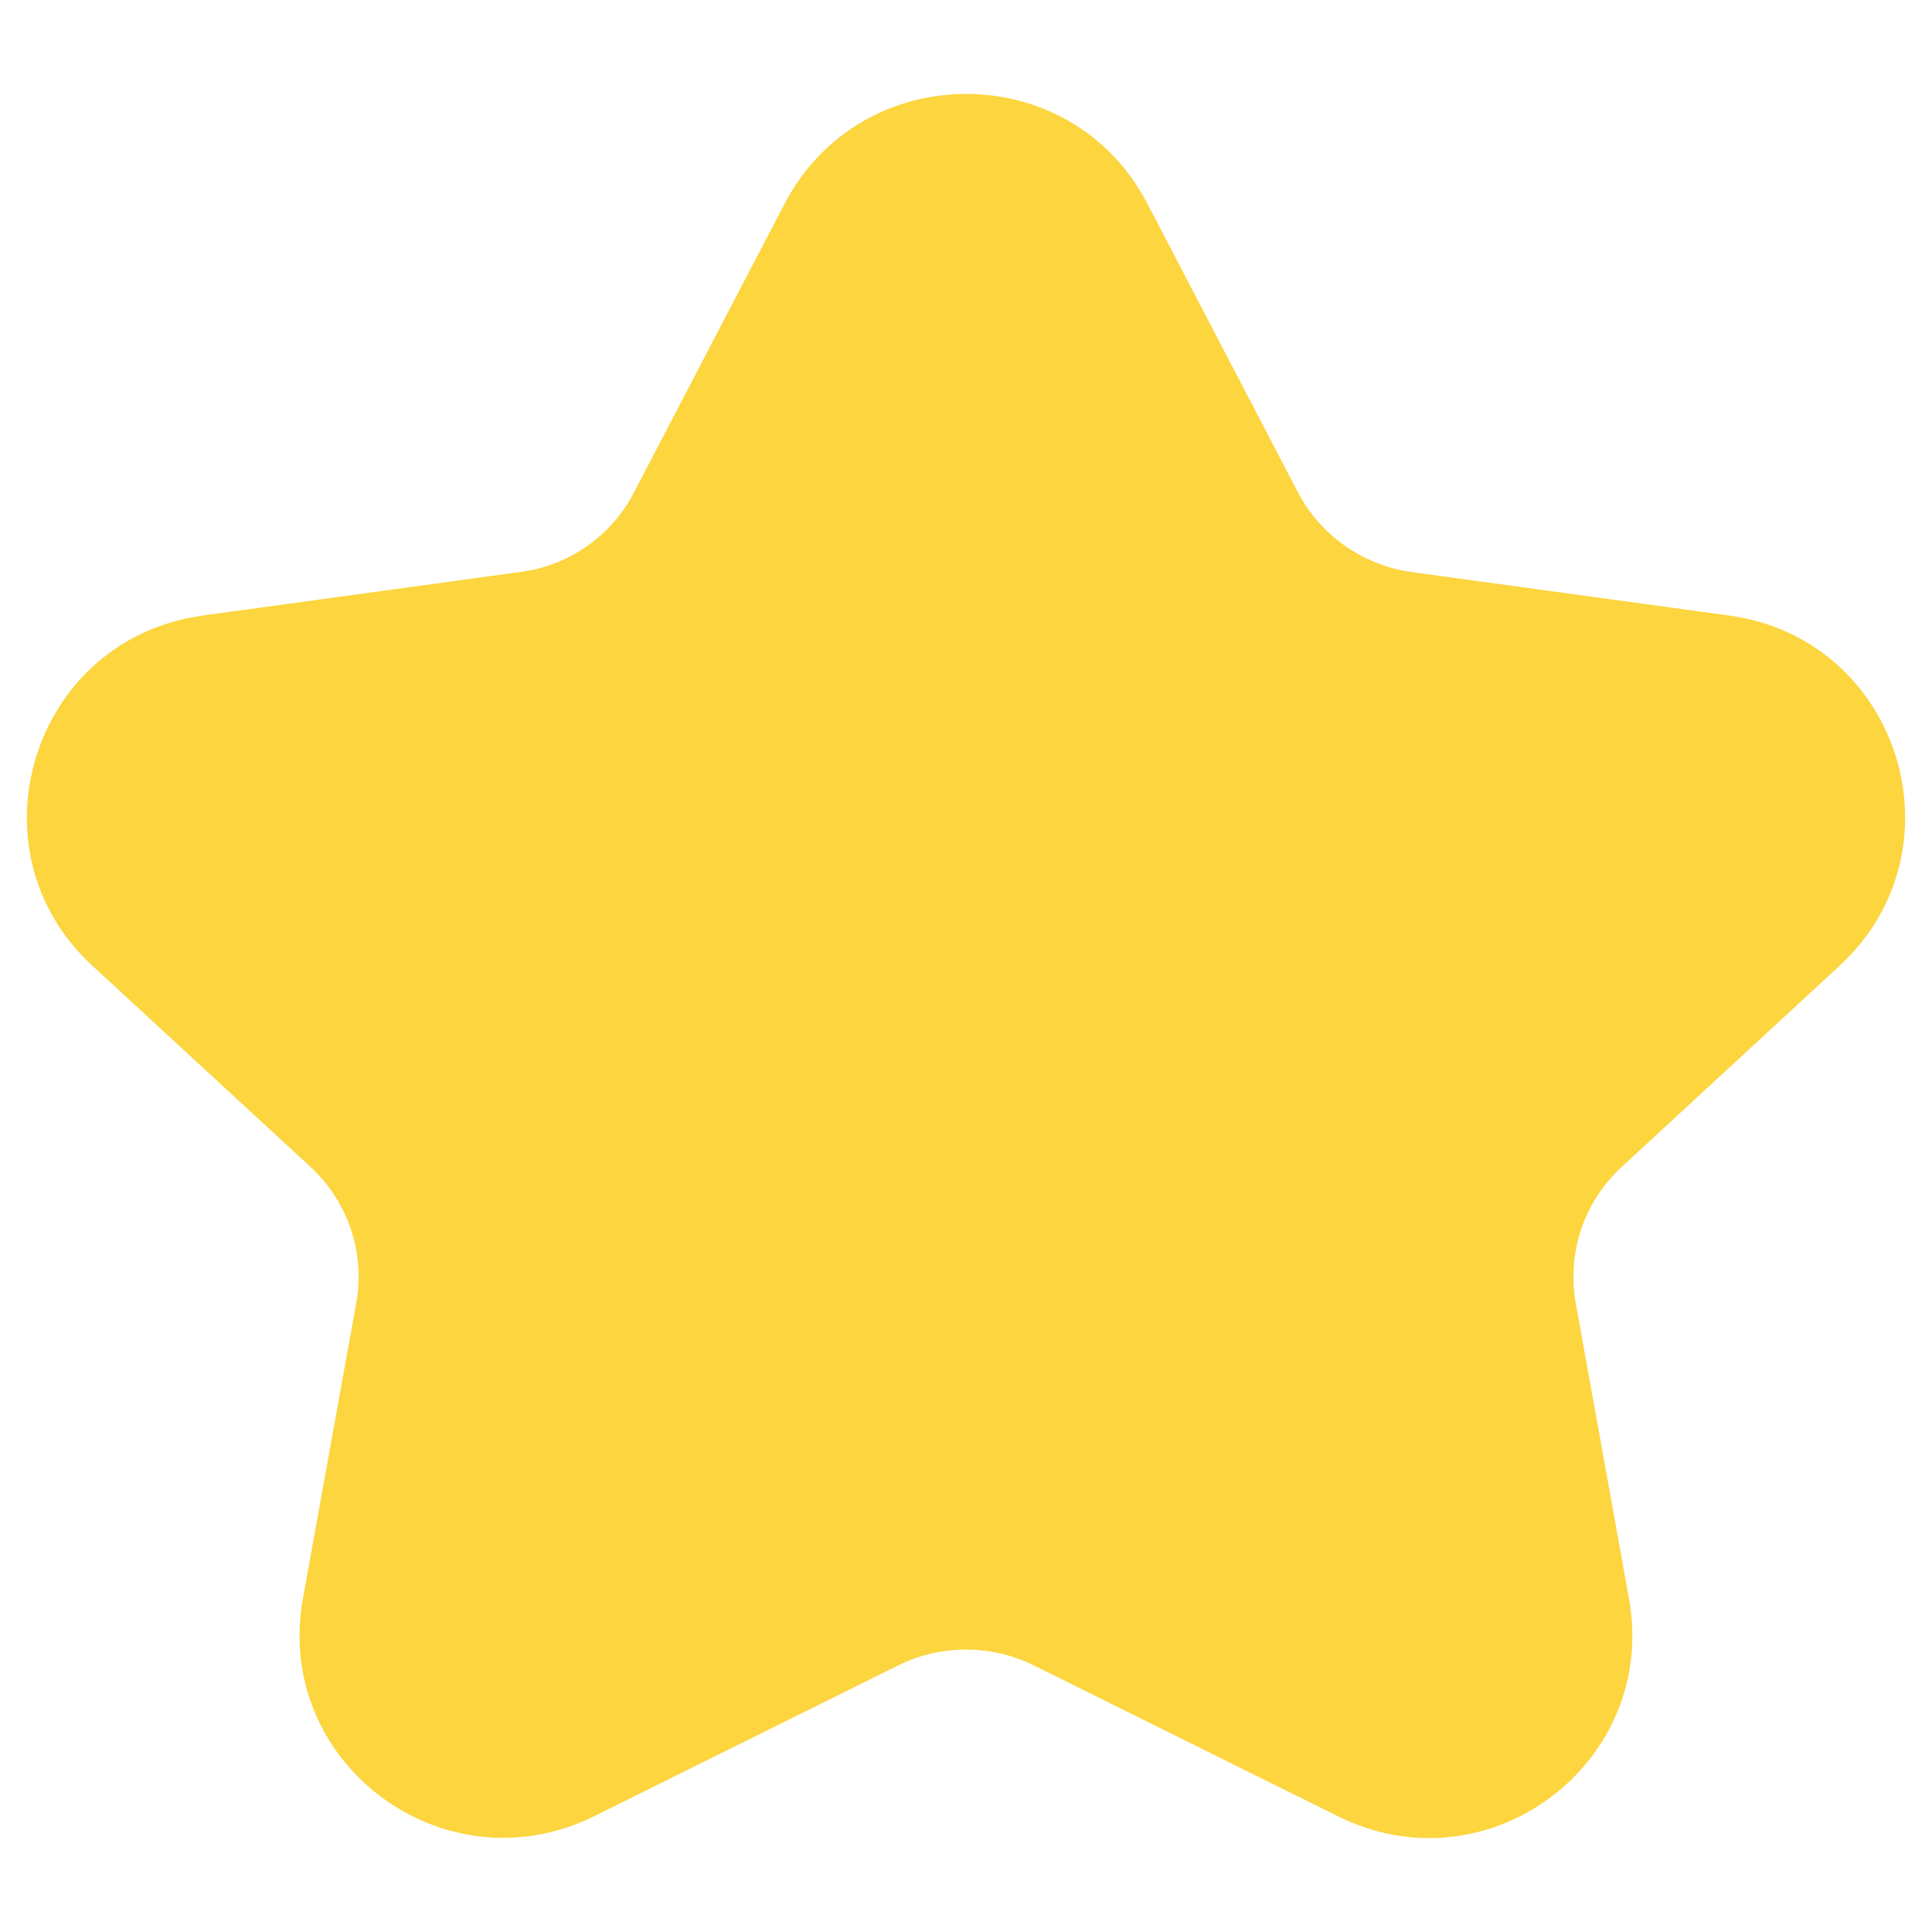 <svg width="18" height="18" viewBox="0 0 18 18" fill="none" xmlns="http://www.w3.org/2000/svg">
<path d="M10.687 1.892L12.092 4.586C12.196 4.784 12.346 4.955 12.529 5.084C12.713 5.213 12.924 5.297 13.146 5.329L16.112 5.735C17.698 5.954 18.313 7.91 17.14 8.997L15.109 10.872C14.936 11.031 14.806 11.231 14.731 11.454C14.657 11.677 14.64 11.915 14.682 12.147L15.177 14.895C15.453 16.427 13.86 17.62 12.462 16.92L9.627 15.514C9.432 15.418 9.217 15.369 9 15.369C8.783 15.369 8.568 15.418 8.373 15.514L5.538 16.92C4.139 17.614 2.547 16.427 2.822 14.895L3.318 12.146C3.406 11.677 3.243 11.196 2.892 10.871L0.86 8.997C-0.313 7.916 0.302 5.953 1.888 5.735L4.854 5.328C5.077 5.299 5.289 5.215 5.472 5.086C5.656 4.957 5.805 4.785 5.908 4.585L7.313 1.892C8.028 0.536 9.978 0.536 10.687 1.892" fill="#FCD53F"/>
</svg>
